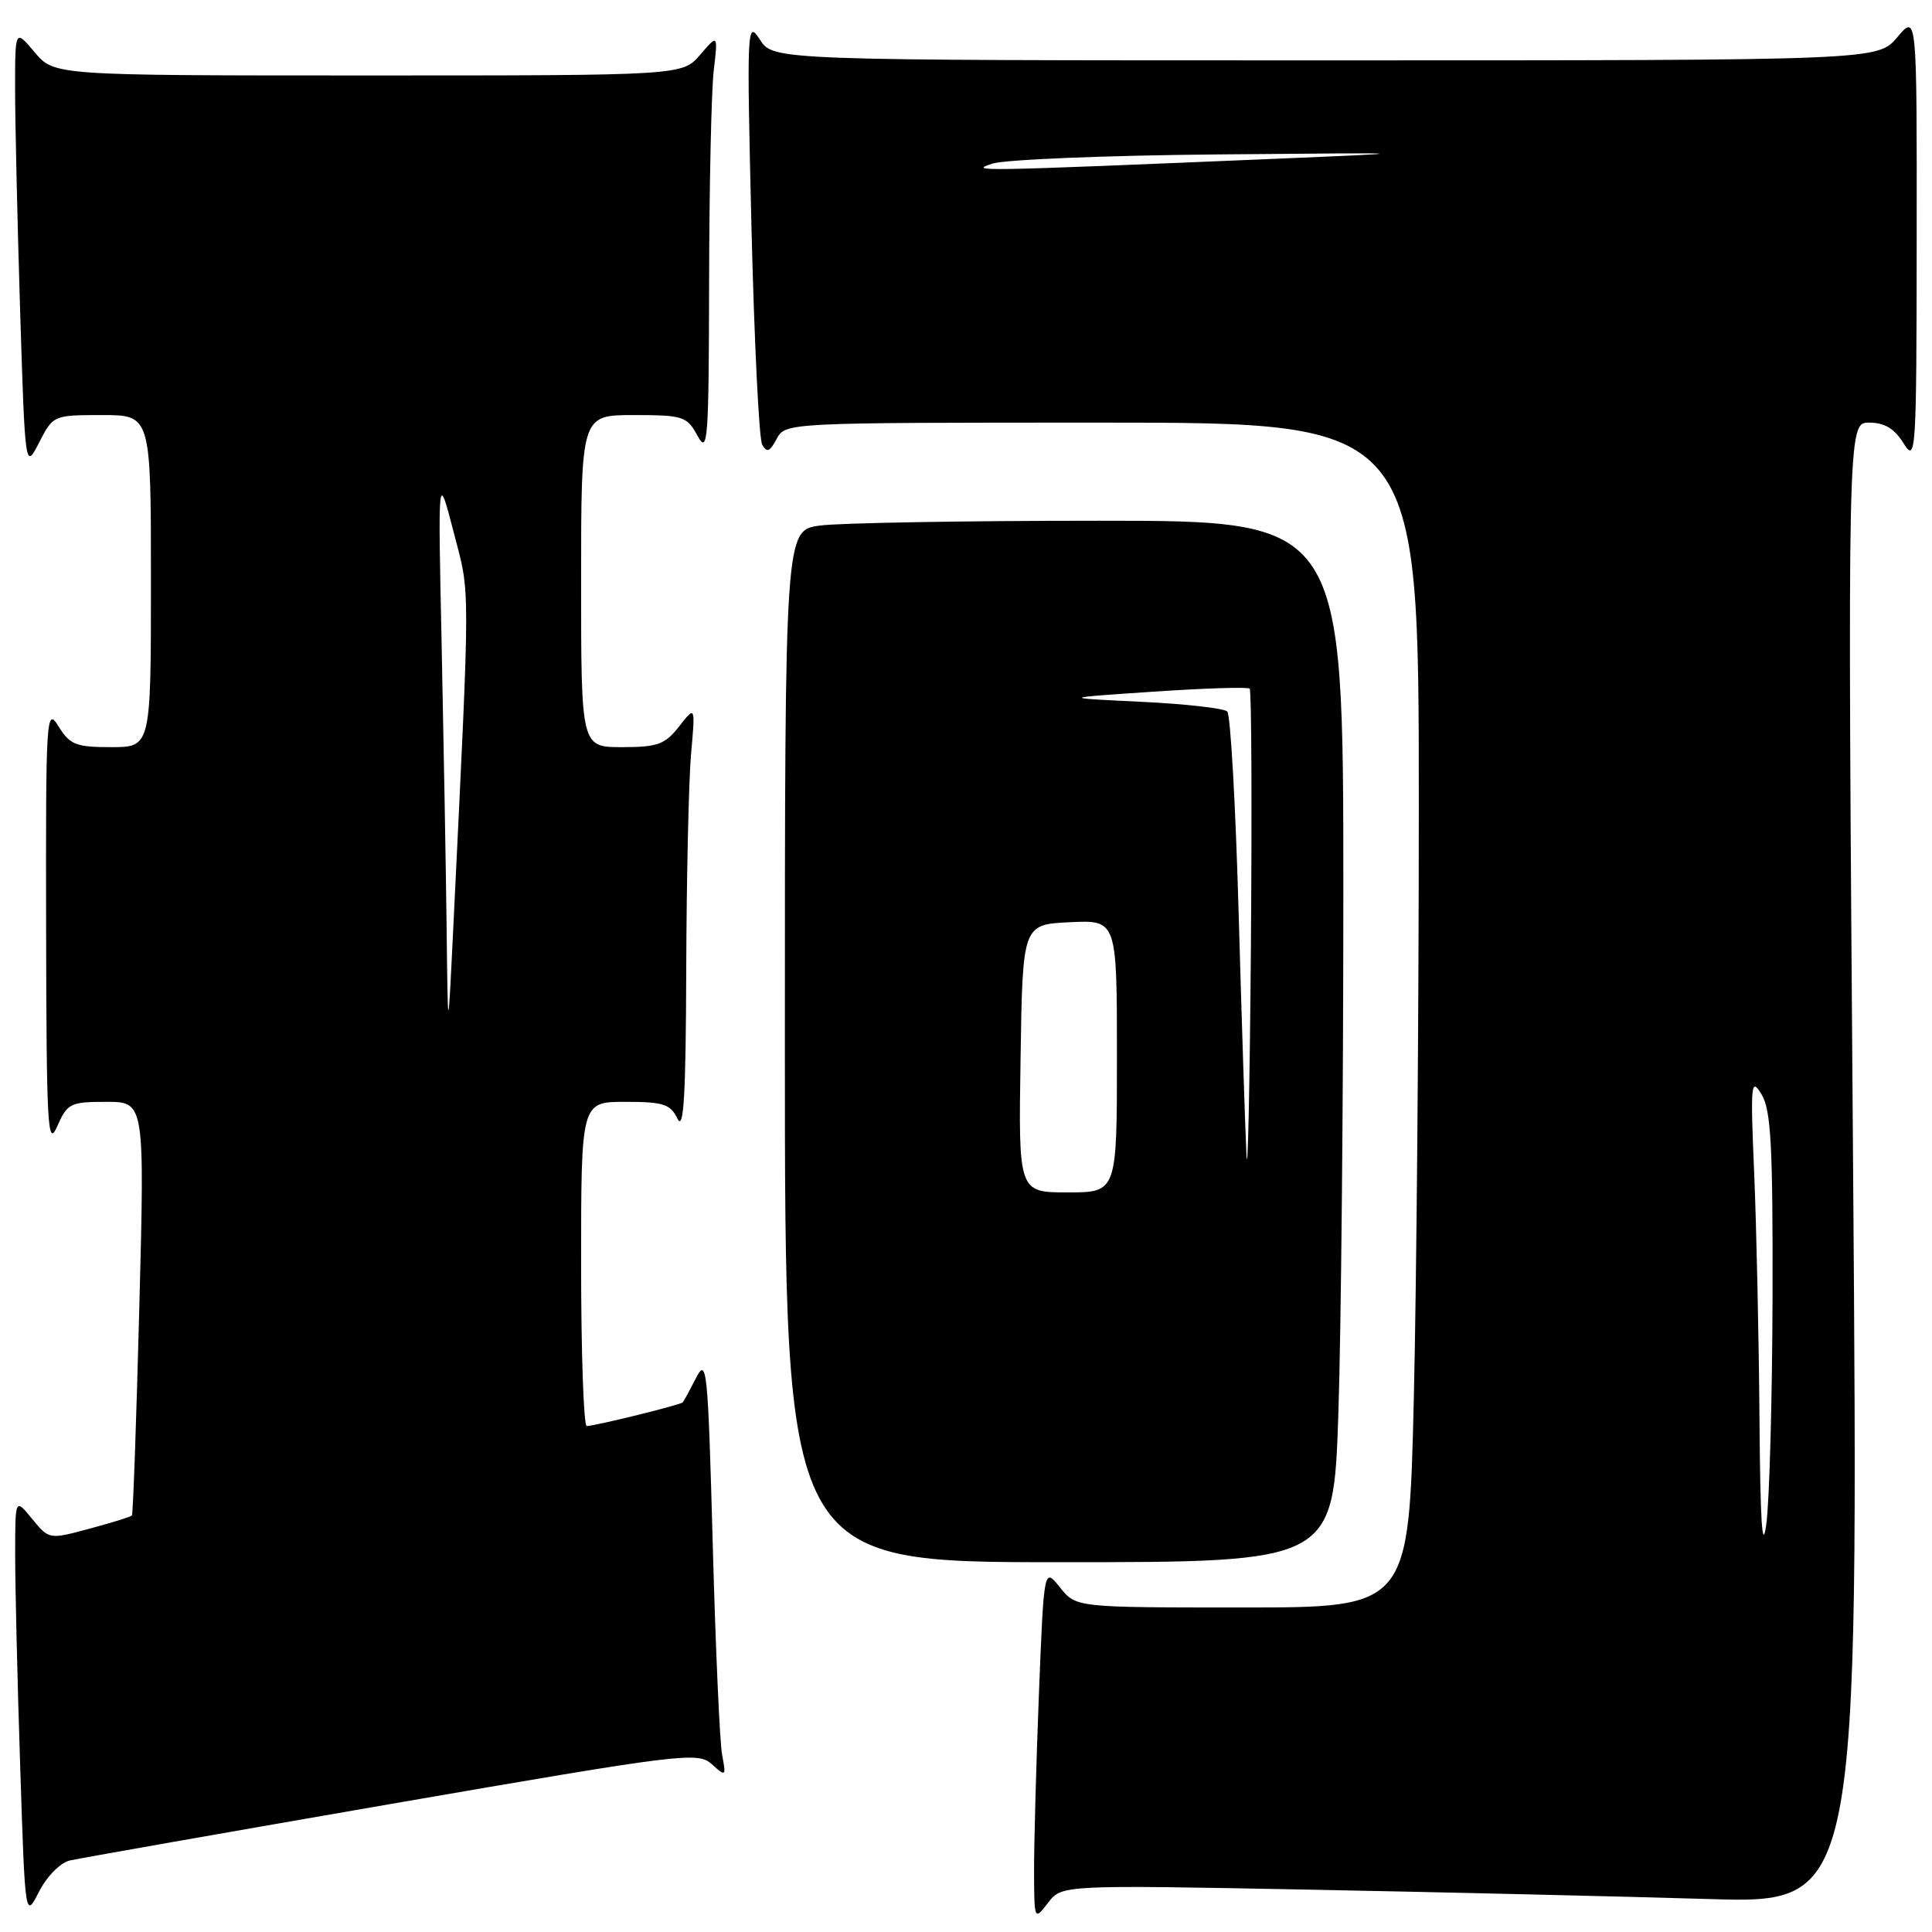 <?xml version="1.0" encoding="UTF-8" standalone="no"?>
<!DOCTYPE svg PUBLIC "-//W3C//DTD SVG 1.1//EN" "http://www.w3.org/Graphics/SVG/1.1/DTD/svg11.dtd" >
<svg xmlns="http://www.w3.org/2000/svg" xmlns:xlink="http://www.w3.org/1999/xlink" version="1.1" viewBox="0 0 256 256">
 <g >
 <path fill="currentColor"
d=" M 9.27 246.52 C 10.49 246.24 29.69 242.86 51.93 239.01 C 90.55 232.33 92.45 232.10 94.31 233.76 C 96.19 235.45 96.23 235.41 95.68 232.50 C 95.37 230.85 94.81 218.27 94.44 204.55 C 93.81 181.41 93.65 179.82 92.25 182.55 C 91.42 184.17 90.62 185.64 90.47 185.82 C 90.19 186.15 79.06 188.90 77.75 188.96 C 77.34 188.98 77.00 179.32 77.00 167.50 C 77.00 146.00 77.00 146.00 82.85 146.00 C 87.92 146.00 88.84 146.30 89.78 148.25 C 90.60 149.94 90.88 145.04 90.93 128.40 C 90.97 116.24 91.26 103.41 91.57 99.90 C 92.14 93.50 92.14 93.50 89.99 96.25 C 88.11 98.65 87.14 99.00 82.42 99.00 C 77.00 99.00 77.00 99.00 77.00 77.00 C 77.00 55.00 77.00 55.00 83.97 55.00 C 90.54 55.00 91.02 55.16 92.43 57.75 C 93.79 60.26 93.92 58.45 93.96 37.39 C 93.98 24.68 94.26 12.08 94.57 9.39 C 95.14 4.50 95.14 4.50 92.78 7.25 C 90.42 10.00 90.42 10.00 48.80 10.00 C 7.18 10.00 7.18 10.00 4.59 6.92 C 2.00 3.85 2.00 3.85 2.00 11.76 C 2.00 16.12 2.30 29.26 2.66 40.97 C 3.33 62.25 3.33 62.25 5.19 58.63 C 7.04 55.02 7.09 55.00 13.52 55.00 C 20.00 55.00 20.00 55.00 20.00 77.00 C 20.00 99.00 20.00 99.00 14.73 99.00 C 10.06 99.00 9.27 98.69 7.76 96.25 C 6.13 93.62 6.06 94.80 6.11 123.00 C 6.16 149.38 6.31 152.16 7.58 149.25 C 8.92 146.20 9.31 146.00 14.09 146.00 C 19.17 146.00 19.17 146.00 18.46 173.25 C 18.07 188.24 17.63 200.64 17.48 200.81 C 17.33 200.99 14.80 201.77 11.85 202.56 C 6.50 204.00 6.50 204.00 4.25 201.25 C 2.01 198.50 2.01 198.50 2.01 206.00 C 2.01 210.12 2.30 222.67 2.67 233.88 C 3.33 254.26 3.33 254.26 5.18 250.64 C 6.23 248.60 8.00 246.81 9.27 246.52 Z  M 173.59 250.39 C 191.69 250.74 215.45 251.30 226.39 251.63 C 246.28 252.24 246.28 252.24 245.54 154.12 C 244.80 56.00 244.80 56.00 247.67 56.00 C 249.72 56.00 251.02 56.79 252.24 58.75 C 253.87 61.38 253.95 60.19 253.97 31.67 C 254.00 1.85 254.00 1.85 251.41 4.92 C 248.82 8.00 248.82 8.00 175.64 8.00 C 102.46 8.00 102.46 8.00 100.69 5.25 C 98.98 2.59 98.94 3.44 99.57 30.00 C 99.94 45.12 100.57 58.13 100.99 58.91 C 101.60 60.02 102.00 59.87 102.91 58.16 C 104.07 56.00 104.07 56.00 146.04 56.00 C 188.00 56.00 188.00 56.00 188.00 106.75 C 188.00 134.66 187.70 169.99 187.34 185.25 C 186.68 213.00 186.68 213.00 164.63 213.00 C 142.58 213.00 142.58 213.00 140.45 210.34 C 138.33 207.67 138.33 207.67 137.66 224.50 C 137.30 233.75 137.01 244.29 137.02 247.91 C 137.04 254.49 137.05 254.50 138.87 252.13 C 140.69 249.76 140.69 249.76 173.59 250.39 Z  M 177.34 187.34 C 177.70 176.53 178.00 145.48 178.00 118.34 C 178.00 69.00 178.00 69.00 145.64 69.00 C 127.84 69.00 111.19 69.29 108.64 69.64 C 104.00 70.27 104.00 70.27 104.00 138.64 C 104.00 207.00 104.00 207.00 140.34 207.00 C 176.68 207.00 176.68 207.00 177.34 187.34 Z  M 59.18 122.91 C 59.08 114.89 58.78 98.01 58.52 85.41 C 58.03 62.50 58.03 62.50 60.11 70.50 C 62.33 79.09 62.34 75.86 60.06 123.00 C 59.35 137.50 59.35 137.50 59.18 122.91 Z  M 233.14 188.00 C 233.06 177.28 232.74 162.65 232.44 155.50 C 231.93 143.56 232.01 142.70 233.41 145.00 C 234.67 147.07 234.92 151.74 234.87 172.00 C 234.83 185.47 234.46 198.97 234.04 202.00 C 233.51 205.84 233.24 201.60 233.14 188.00 Z  M 131.50 21.68 C 133.15 21.14 146.65 20.59 161.50 20.46 C 188.50 20.22 188.50 20.22 169.00 21.04 C 128.94 22.72 128.33 22.73 131.50 21.68 Z  M 165.16 153.00 C 164.99 149.43 164.52 134.93 164.12 120.78 C 163.72 106.64 163.05 94.71 162.62 94.28 C 162.19 93.85 157.04 93.27 151.17 92.99 C 140.50 92.48 140.50 92.48 152.82 91.65 C 159.60 91.19 165.35 91.01 165.59 91.25 C 165.83 91.50 165.90 106.95 165.75 125.60 C 165.60 144.24 165.33 156.57 165.16 153.00 Z  M 135.23 140.25 C 135.50 122.50 135.50 122.50 141.75 122.20 C 148.00 121.90 148.00 121.90 148.00 139.95 C 148.00 158.00 148.00 158.00 141.48 158.00 C 134.95 158.00 134.95 158.00 135.23 140.25 Z "/>
</g>
</svg>